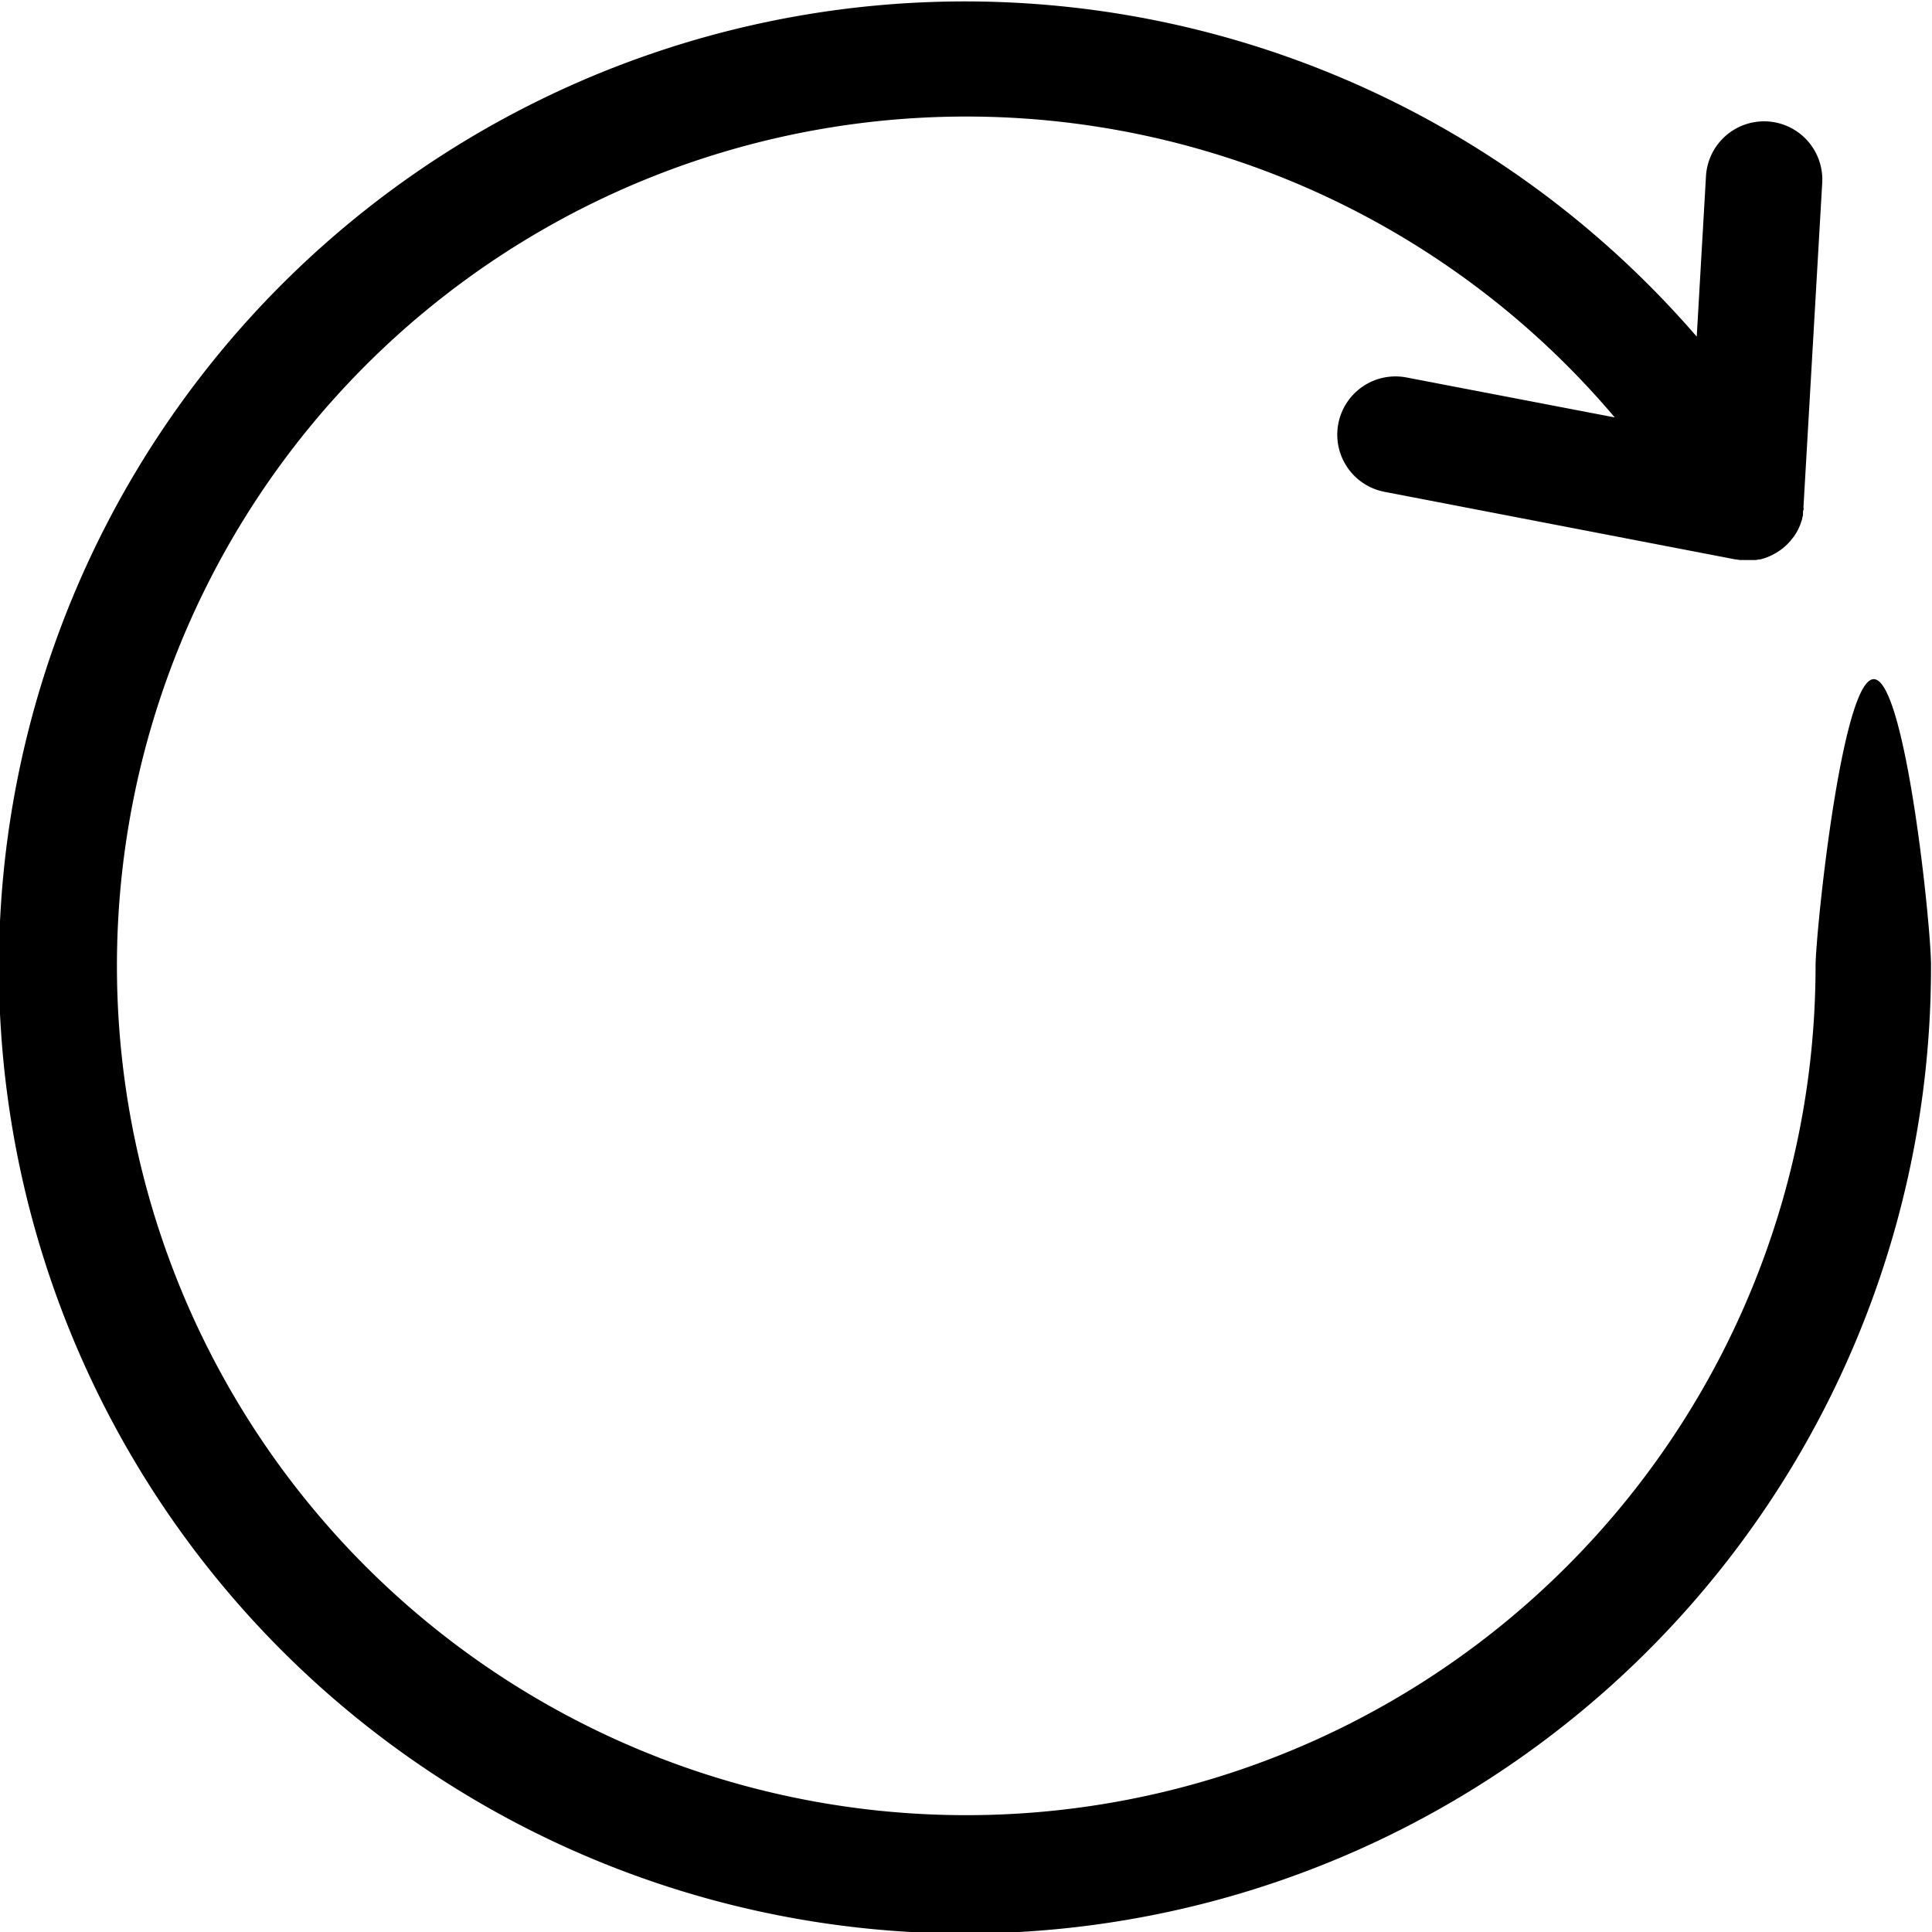 <svg xmlns="http://www.w3.org/2000/svg" width="19.347" height="19.347" viewBox="0 0 19.347 19.347"><path d="M269.911,257.947c-.322,0-.583,2.551-.583,2.873a8.505,8.505,0,1,1-2.011-5.494l-2.085-.4a.583.583,0,0,0-.221,1.145l3.514.677h.007l.039.006.013,0,.051,0h.048l.029,0,.019,0,.031-.006.013,0h0l.028-.008.019-.006.024-.009.022-.009.02-.01.024-.012.018-.01.024-.015.017-.011.022-.016.016-.013.019-.017.017-.016.016-.017.017-.019.013-.016.017-.022.01-.014.017-.026,0,0a.58.58,0,0,0,.029-.057l.01-.023.007-.019c0-.009.007-.018.009-.028l.005-.019c0-.01.005-.02.007-.03l0-.008s0-.007,0-.011,0-.024.005-.036,0-.014,0-.021v-.009l.188-3.25a.583.583,0,0,0-1.164-.067l-.093,1.613a9.7,9.7,0,0,0-1.541-1.435,9.674,9.674,0,1,0,3.887,7.753C270.494,260.5,270.233,257.947,269.911,257.947Z" transform="translate(-251.147 -251.146)"/></svg>